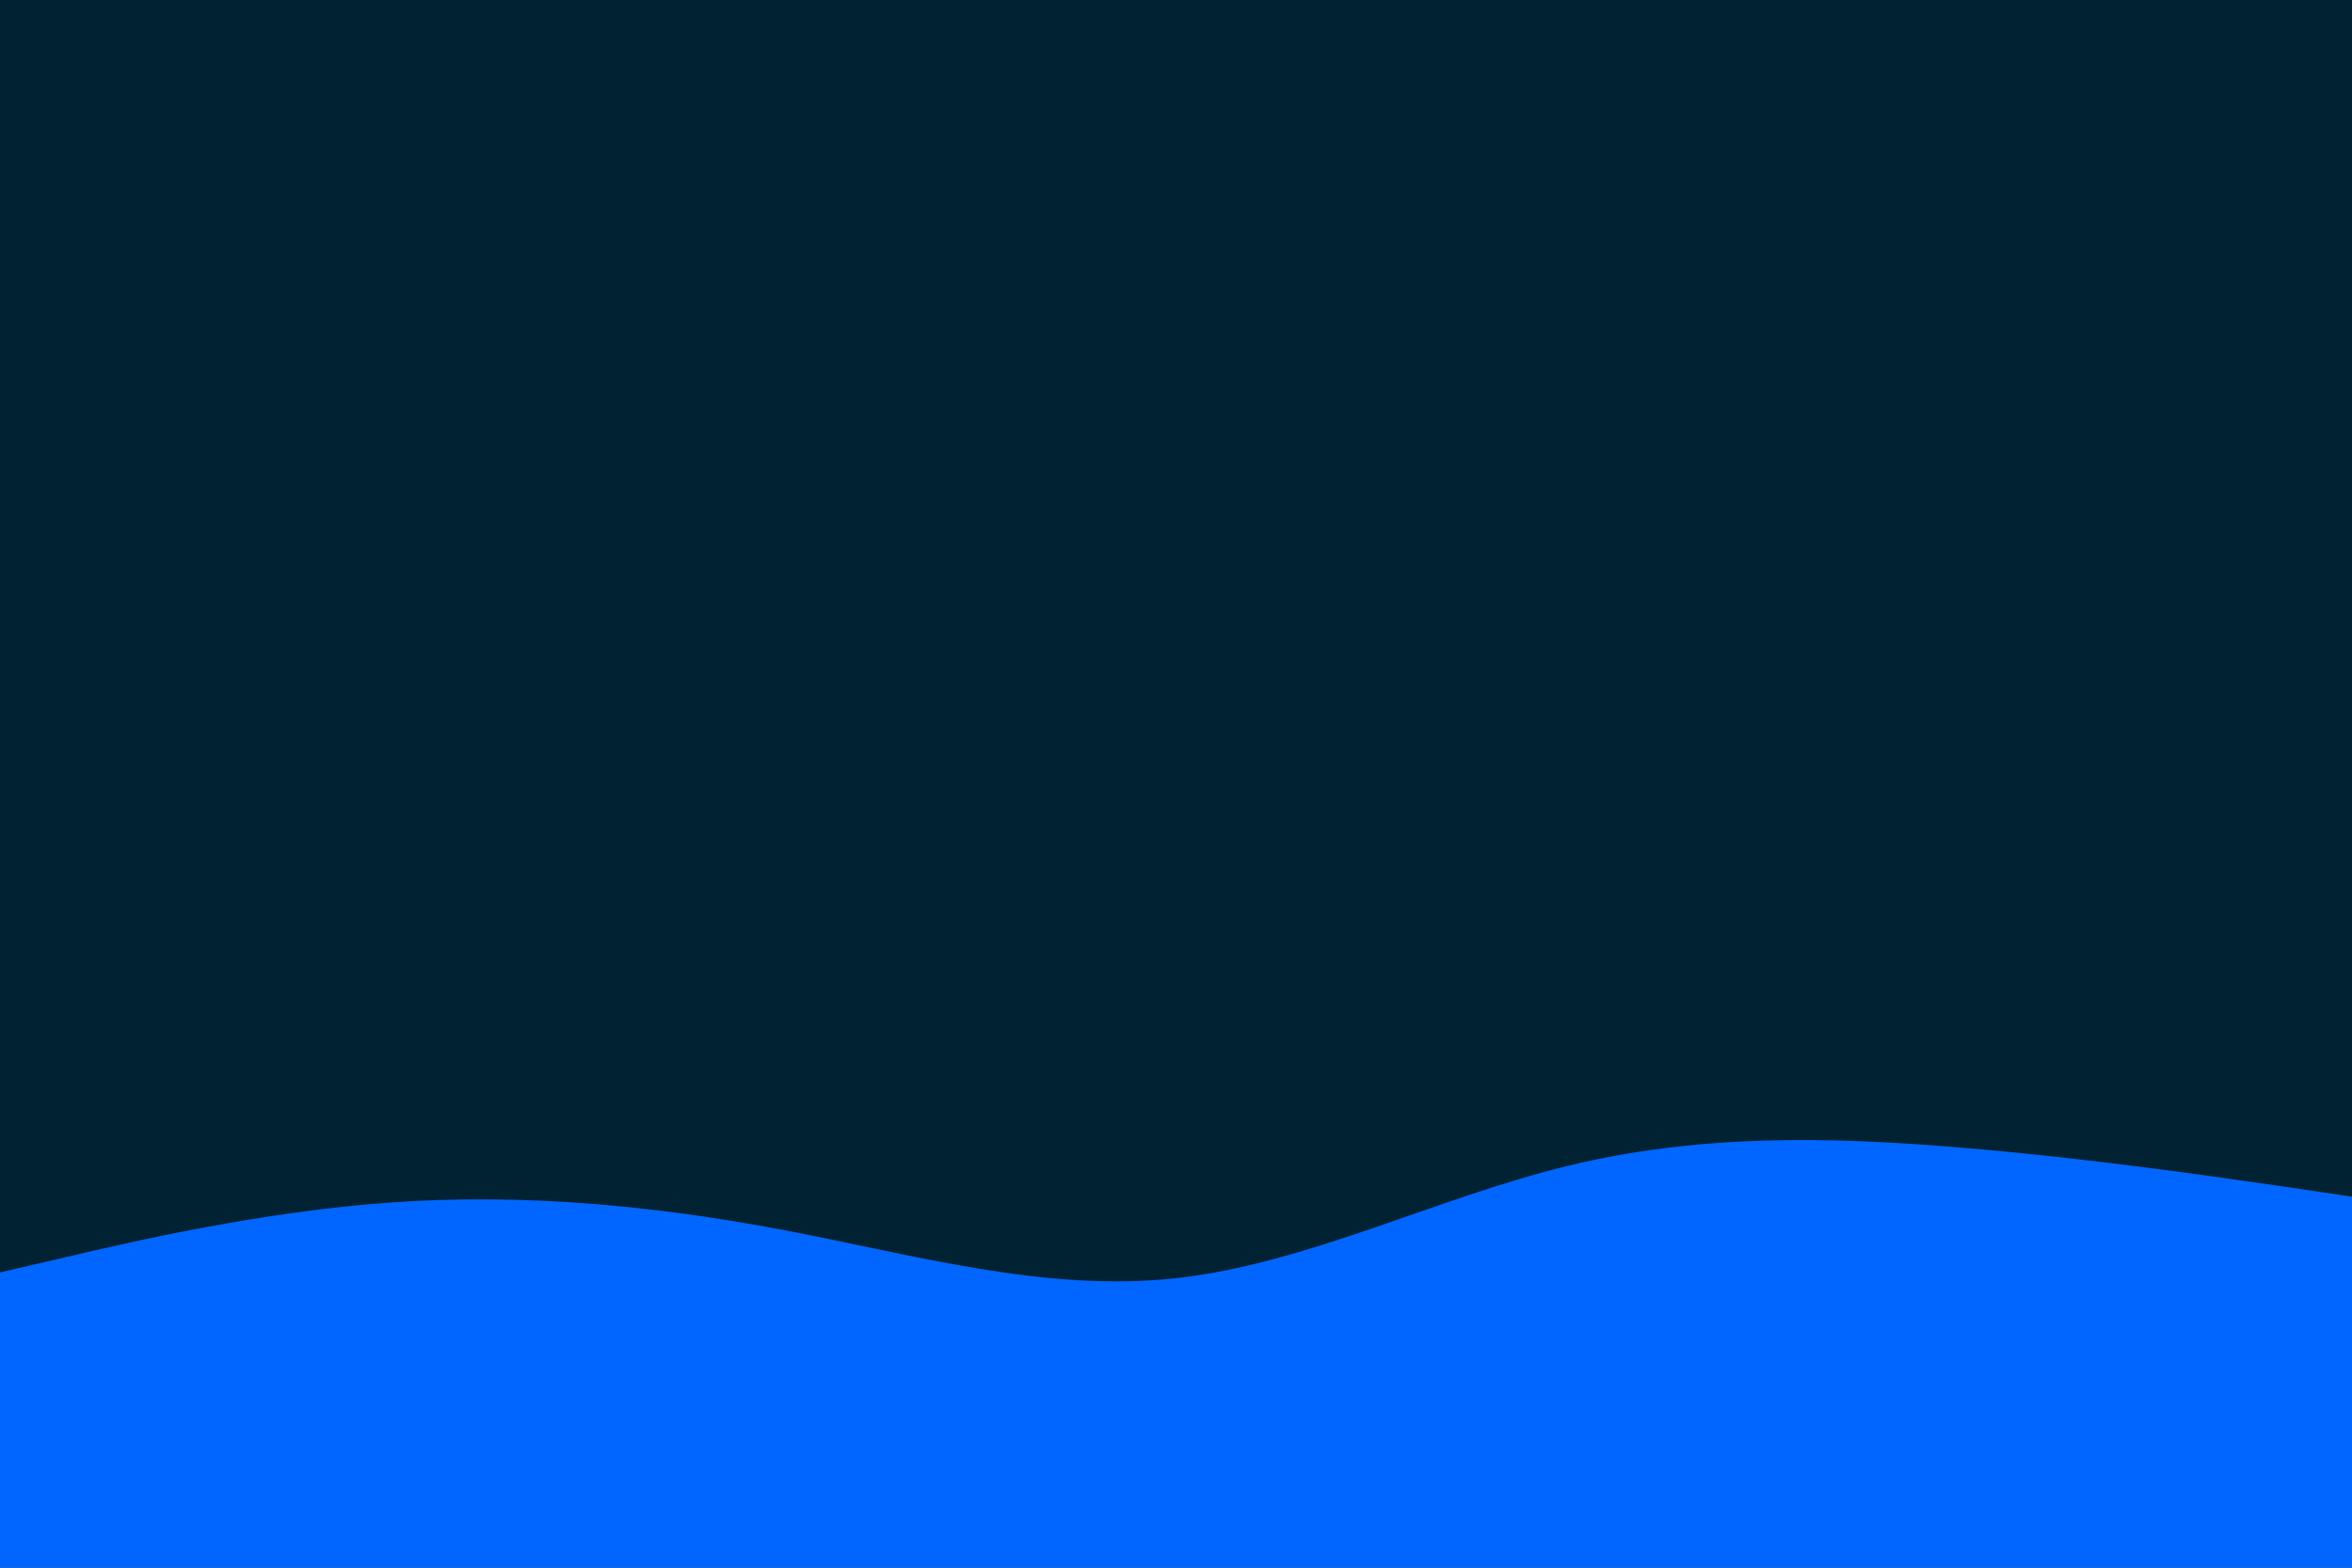 <svg id="visual" viewBox="0 0 900 600" width="900" height="600" xmlns="http://www.w3.org/2000/svg" xmlns:xlink="http://www.w3.org/1999/xlink" version="1.1"><rect x="0" y="0" width="900" height="600" fill="#002233"></rect><path d="M0 487L25 481.2C50 475.3 100 463.7 150 460.2C200 456.7 250 461.3 300 470.8C350 480.3 400 494.7 450 489.2C500 483.7 550 458.3 600 446.2C650 434 700 435 750 439.2C800 443.3 850 450.7 875 454.3L900 458L900 601L875 601C850 601 800 601 750 601C700 601 650 601 600 601C550 601 500 601 450 601C400 601 350 601 300 601C250 601 200 601 150 601C100 601 50 601 25 601L0 601Z" fill="#0066FF" stroke-linecap="round" stroke-linejoin="miter"></path></svg>